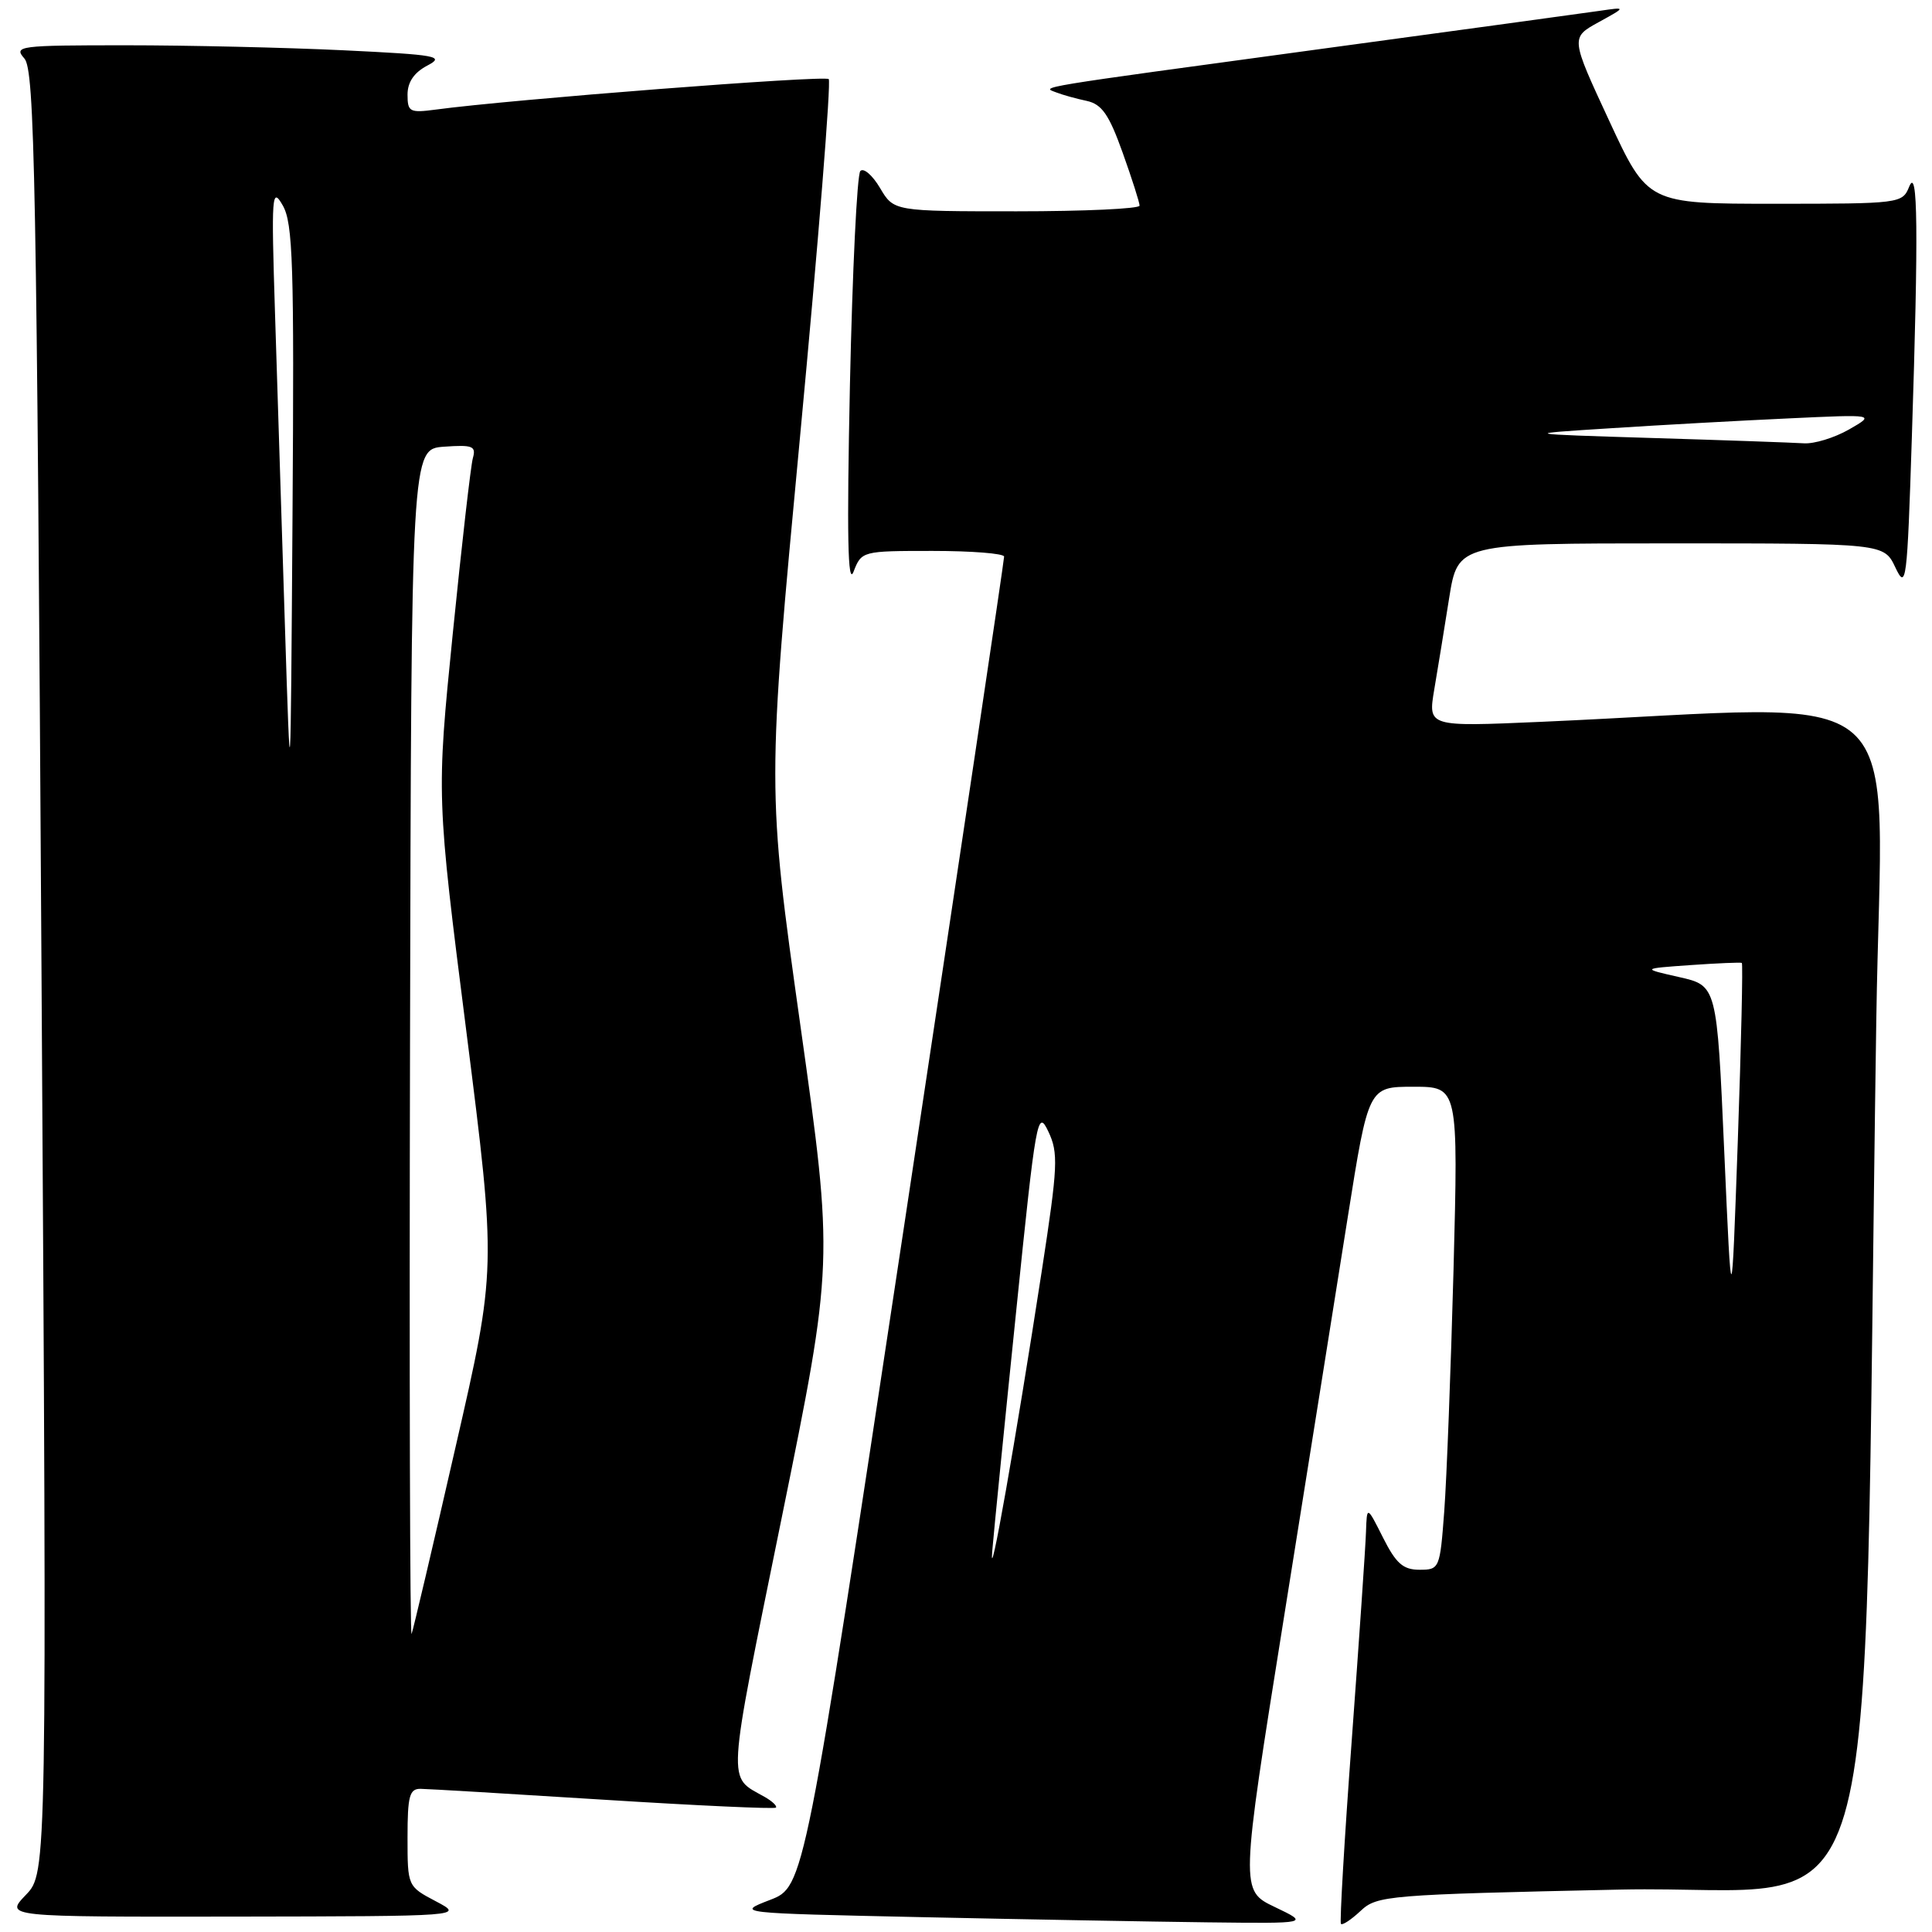 <?xml version="1.0" encoding="UTF-8" standalone="no"?>
<!DOCTYPE svg PUBLIC "-//W3C//DTD SVG 1.1//EN" "http://www.w3.org/Graphics/SVG/1.1/DTD/svg11.dtd" >
<svg xmlns="http://www.w3.org/2000/svg" xmlns:xlink="http://www.w3.org/1999/xlink" version="1.1" viewBox="0 0 256 256">
 <g >
 <path fill="currentColor"
d=" M 168.92 252.69 C 164.34 250.50 164.34 250.50 170.10 214.50 C 173.26 194.70 177.09 170.74 178.59 161.25 C 181.33 144.00 181.33 144.00 187.28 144.00 C 193.23 144.00 193.23 144.00 192.60 168.25 C 192.24 181.59 191.69 195.99 191.37 200.25 C 190.80 207.86 190.74 208.00 188.09 208.00 C 185.92 208.00 184.98 207.17 183.26 203.75 C 181.12 199.50 181.12 199.50 181.00 203.00 C 180.94 204.93 180.09 217.30 179.12 230.50 C 178.14 243.70 177.50 254.69 177.68 254.92 C 177.86 255.15 179.03 254.38 180.28 253.21 C 182.46 251.16 183.76 251.05 214.66 250.38 C 250.62 249.60 246.68 263.00 248.62 135.09 C 249.32 88.80 254.56 93.44 204.11 95.65 C 189.22 96.30 189.22 96.30 190.04 91.40 C 190.50 88.71 191.39 83.24 192.02 79.25 C 193.18 72.00 193.18 72.00 221.41 72.00 C 249.64 72.00 249.64 72.00 251.15 75.20 C 252.58 78.22 252.71 77.22 253.33 57.95 C 254.22 30.48 254.13 21.87 252.97 24.75 C 252.08 26.96 251.75 27.00 235.20 27.00 C 218.33 27.00 218.33 27.00 213.22 15.99 C 208.11 4.99 208.11 4.99 211.81 2.95 C 215.50 0.92 215.50 0.92 212.00 1.43 C 210.07 1.71 193.43 3.99 175.00 6.49 C 136.35 11.75 137.96 11.48 140.00 12.26 C 140.82 12.58 142.62 13.08 144.00 13.37 C 146.00 13.81 146.95 15.17 148.75 20.21 C 149.99 23.67 151.00 26.84 151.00 27.25 C 151.00 27.66 143.67 28.00 134.72 28.00 C 118.43 28.00 118.43 28.00 116.61 24.91 C 115.60 23.21 114.43 22.20 114.00 22.66 C 113.56 23.12 112.95 35.88 112.62 51.00 C 112.20 70.95 112.33 77.75 113.10 75.75 C 114.16 73.02 114.24 73.00 123.58 73.00 C 128.76 73.00 133.02 73.34 133.05 73.75 C 133.07 74.16 127.12 113.99 119.83 162.25 C 106.57 250.00 106.57 250.00 102.03 251.75 C 97.50 253.50 97.50 253.50 122.00 254.03 C 135.47 254.32 152.57 254.63 160.00 254.72 C 173.50 254.88 173.50 254.88 168.92 252.69 Z  M 57.75 251.93 C 54.01 249.96 54.00 249.94 54.00 243.48 C 54.00 237.96 54.26 237.00 55.75 237.03 C 56.71 237.04 67.61 237.69 79.97 238.47 C 92.33 239.25 102.61 239.72 102.81 239.52 C 103.01 239.32 102.35 238.69 101.34 238.11 C 96.33 235.26 96.20 237.39 103.56 201.21 C 110.47 167.26 110.47 167.26 106.05 135.84 C 101.63 104.41 101.63 104.41 106.02 57.75 C 108.44 32.08 110.14 10.81 109.81 10.48 C 109.28 9.95 67.56 13.19 57.75 14.52 C 54.29 14.98 54.00 14.83 54.00 12.54 C 54.00 10.88 54.87 9.61 56.62 8.69 C 58.99 7.45 57.95 7.26 45.46 6.66 C 37.88 6.30 24.94 6.00 16.69 6.00 C 2.48 6.00 1.77 6.09 3.23 7.75 C 4.60 9.30 4.86 23.40 5.50 128.83 C 6.23 248.16 6.23 248.16 3.43 251.08 C 0.63 254.00 0.63 254.00 31.06 253.96 C 61.50 253.91 61.50 253.91 57.75 251.93 Z  M 131.48 205.50 C 131.71 202.75 133.14 188.41 134.66 173.63 C 137.27 148.08 137.48 146.92 138.90 149.91 C 140.26 152.77 140.18 154.47 138.06 168.28 C 134.57 190.95 131.00 211.19 131.48 205.50 Z  M 228.47 152.55 C 227.50 130.60 227.50 130.60 222.50 129.47 C 217.50 128.34 217.50 128.34 224.00 127.88 C 227.57 127.63 230.63 127.50 230.80 127.59 C 230.96 127.68 230.72 138.27 230.27 151.13 C 229.44 174.50 229.44 174.50 228.47 152.55 Z  M 219.00 58.04 C 201.50 57.50 201.50 57.50 213.50 56.74 C 220.10 56.31 230.68 55.73 237.00 55.44 C 248.50 54.90 248.50 54.90 245.00 56.91 C 243.07 58.01 240.38 58.84 239.00 58.74 C 237.62 58.65 228.62 58.33 219.00 58.04 Z  M 54.33 138.50 C 54.50 59.50 54.50 59.50 58.84 59.19 C 62.62 58.92 63.11 59.11 62.66 60.69 C 62.38 61.68 61.18 72.17 59.99 84.00 C 57.83 105.50 57.83 105.50 61.81 136.80 C 65.78 168.11 65.78 168.11 60.35 191.80 C 57.37 204.84 54.75 215.95 54.54 216.50 C 54.32 217.05 54.23 181.95 54.33 138.50 Z  M 37.74 82.50 C 37.33 69.30 36.74 50.85 36.44 41.50 C 35.94 25.76 36.02 24.70 37.46 27.21 C 38.82 29.56 38.99 35.03 38.76 68.21 C 38.50 106.50 38.50 106.50 37.74 82.50 Z "/>
</g>
</svg>